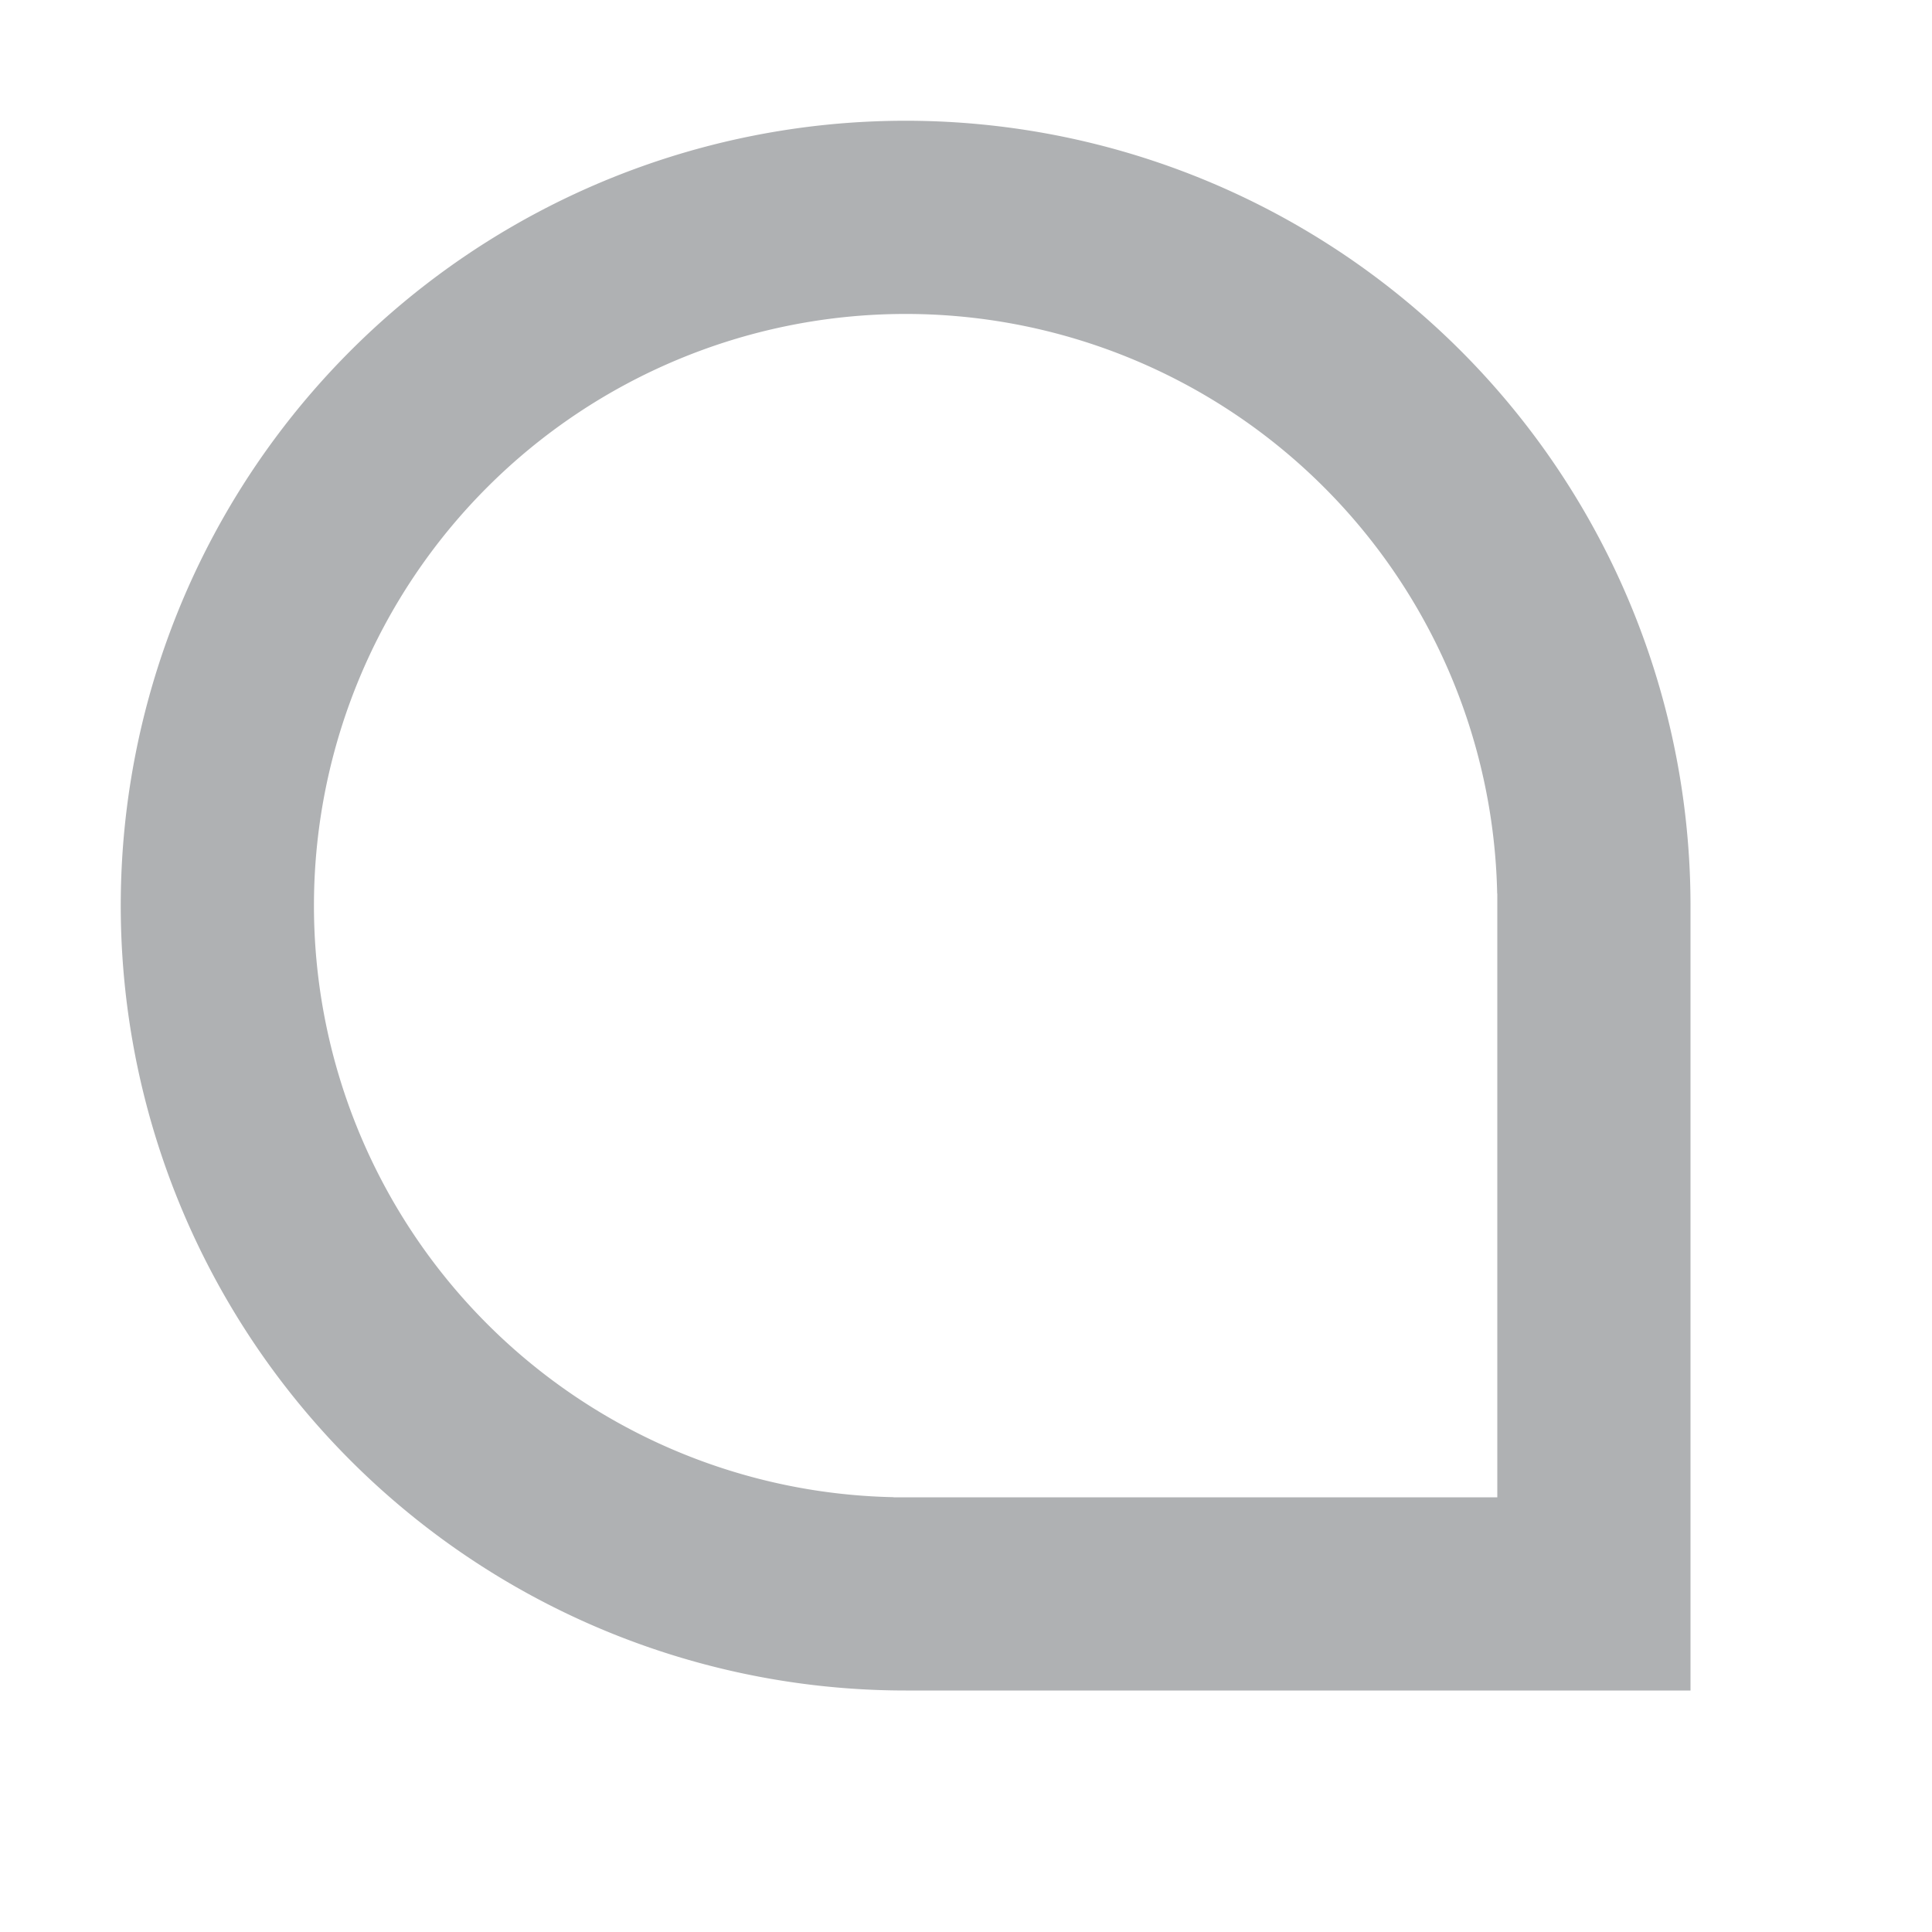 <svg xmlns="http://www.w3.org/2000/svg" width="16" height="16" viewBox="0 0 16 16"><rect id="frame" width="16" height="16" fill="none"/><path fill="#AFB1B3" fill-rule="evenodd" d="M7.499 12.4H12.4v-5h-.001A4.9 4.9 0 1 0 7.4 12.399v.001h.099zM14 7.5V14H7.5A6.5 6.5 0 1 1 14 7.5z"/></svg>